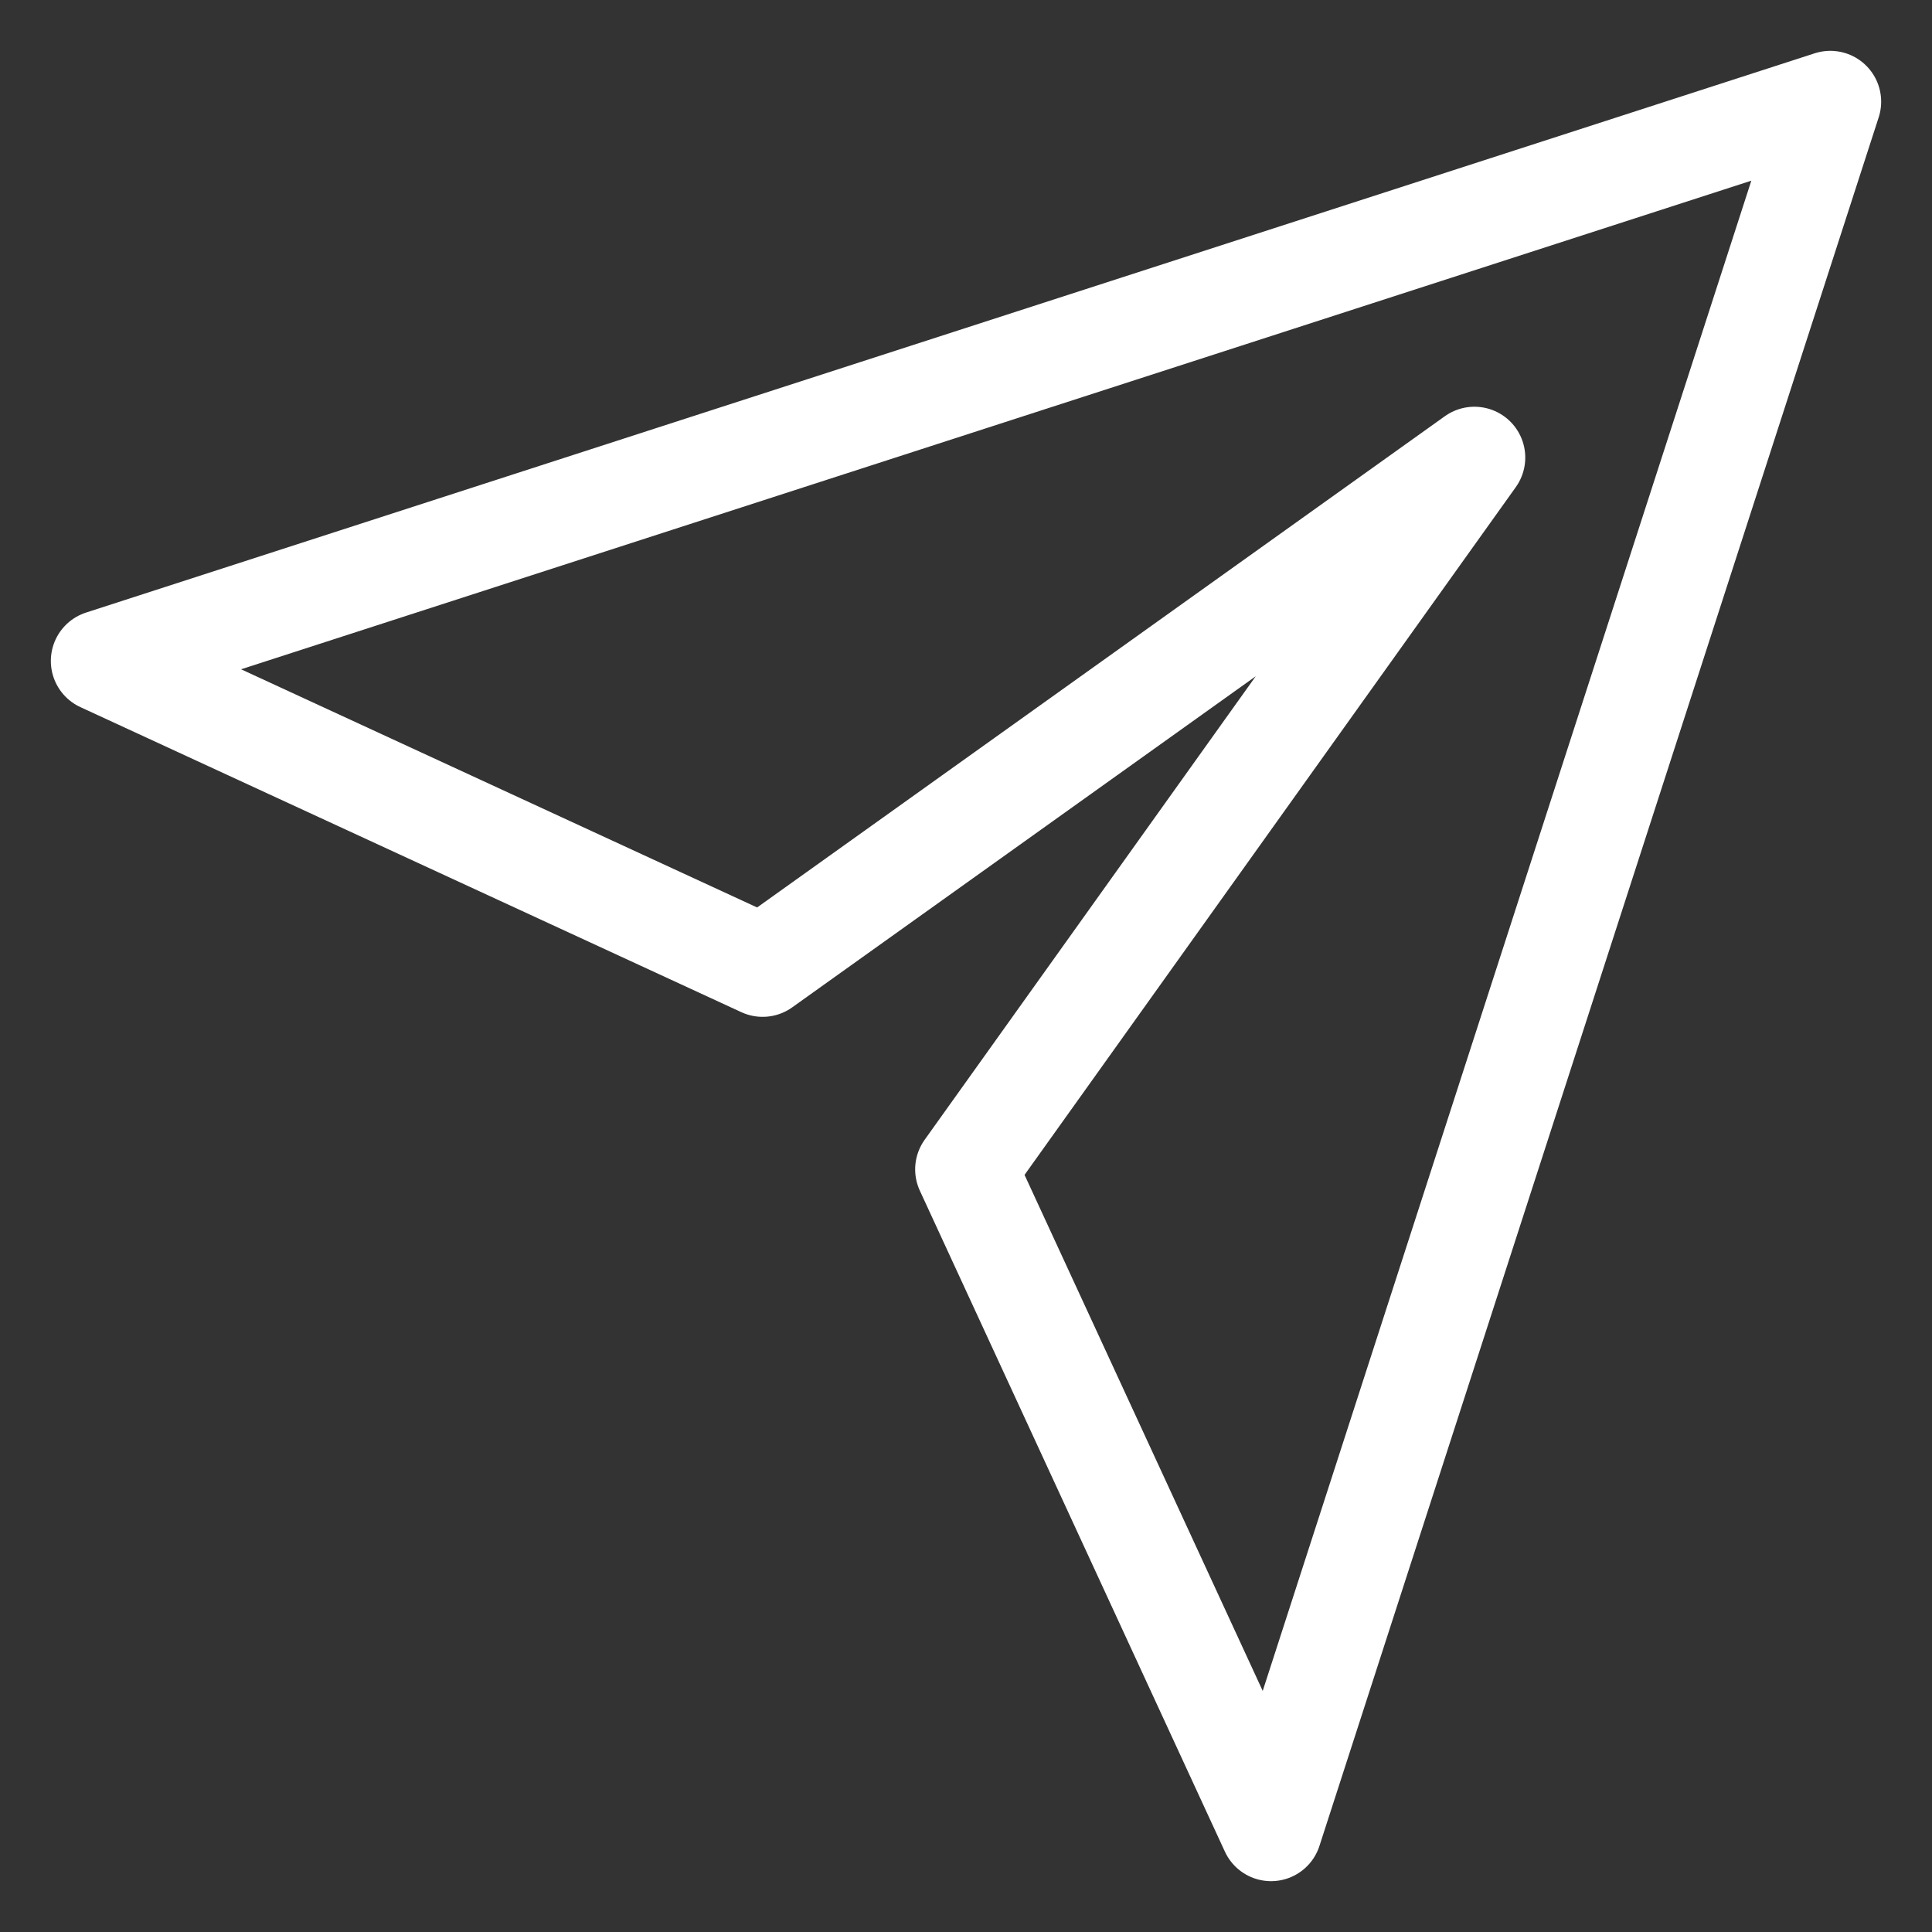 <svg width="19" height="19" viewBox="0 0 19 19" fill="none" xmlns="http://www.w3.org/2000/svg">
<rect x="0" y="0" width="19" height="19" fill="#333333" stroke="none"/>
<path d="M18 1L1 6.5L7.5 9.5L14.5 4.5L9.5 11.5L12.5 18L18 1Z" stroke="white" stroke-linecap="round" stroke-linejoin="round"/>
</svg>
